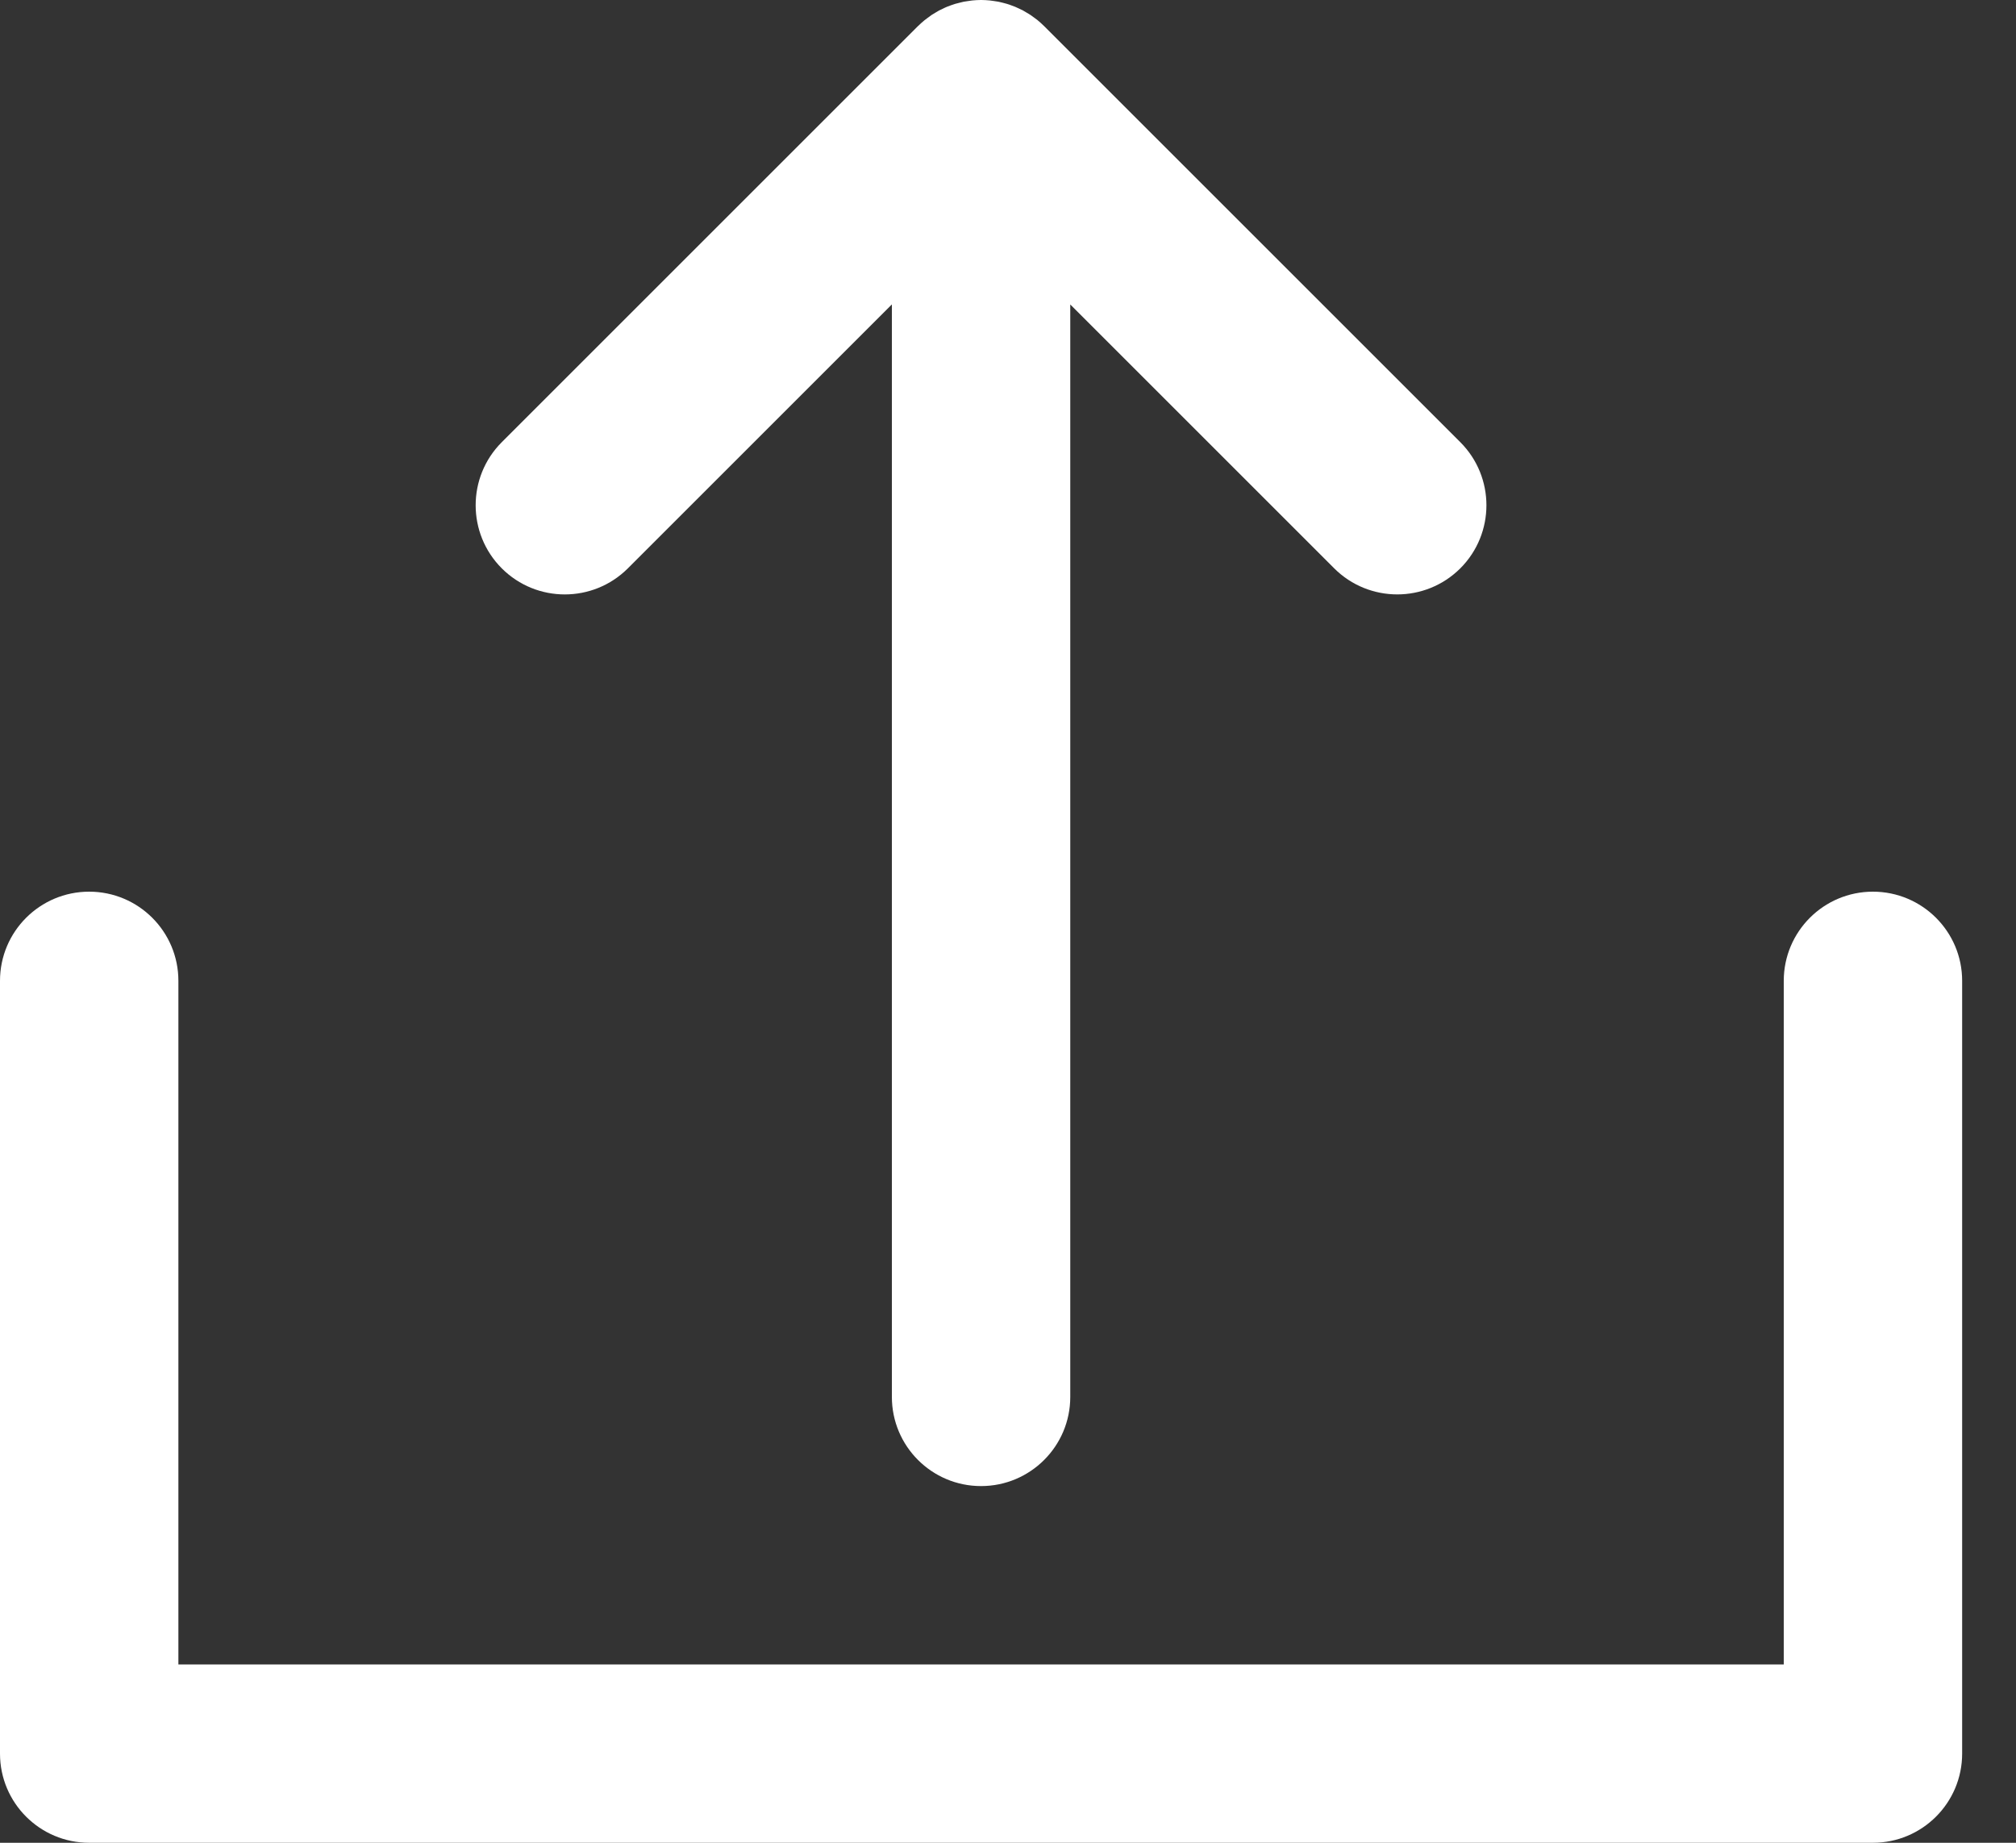 <svg width="35" height="32" viewBox="0 0 35 32" fill="none" xmlns="http://www.w3.org/2000/svg">
<rect x="0" y="0" width="35" height="32" fill="#333333" stroke="none"/>
<path d="M10.901 9.869L15.484 5.286V24.258C15.484 25.113 16.177 25.806 17.032 25.806C17.887 25.806 18.581 25.113 18.581 24.258V5.287L23.163 9.869C23.465 10.171 23.862 10.322 24.258 10.322C24.654 10.322 25.05 10.171 25.353 9.869C25.957 9.264 25.957 8.284 25.353 7.679L18.128 0.454C18.091 0.418 18.053 0.383 18.014 0.351C17.996 0.337 17.978 0.325 17.961 0.311C17.938 0.294 17.916 0.277 17.892 0.261C17.87 0.246 17.848 0.234 17.826 0.221C17.805 0.208 17.784 0.195 17.762 0.183C17.739 0.171 17.716 0.161 17.694 0.15C17.671 0.139 17.648 0.128 17.624 0.118C17.602 0.109 17.58 0.101 17.557 0.093C17.532 0.084 17.507 0.074 17.481 0.067C17.459 0.06 17.436 0.055 17.414 0.049C17.388 0.043 17.361 0.035 17.335 0.03C17.309 0.025 17.283 0.022 17.257 0.018C17.233 0.014 17.209 0.01 17.185 0.008C17.137 0.003 17.089 0.001 17.041 0C17.038 0 17.035 0 17.032 0C17.029 0 17.026 0 17.023 0C16.975 0.001 16.927 0.003 16.88 0.008C16.856 0.01 16.833 0.014 16.809 0.018C16.783 0.022 16.756 0.025 16.73 0.03C16.704 0.035 16.678 0.042 16.653 0.049C16.629 0.055 16.606 0.06 16.583 0.067C16.558 0.074 16.534 0.084 16.509 0.092C16.486 0.101 16.463 0.108 16.44 0.118C16.417 0.127 16.395 0.138 16.373 0.149C16.349 0.16 16.326 0.171 16.302 0.183C16.281 0.194 16.261 0.207 16.241 0.219C16.218 0.233 16.195 0.246 16.172 0.261C16.15 0.276 16.129 0.293 16.107 0.309C16.088 0.323 16.069 0.336 16.051 0.351C16.013 0.382 15.977 0.415 15.942 0.449C15.941 0.45 15.939 0.452 15.937 0.453L8.711 7.679C8.107 8.284 8.107 9.264 8.711 9.869C9.316 10.474 10.296 10.473 10.901 9.869Z" fill="white"/>
<path d="M32.516 15.484C31.661 15.484 30.968 16.177 30.968 17.032V28.903H3.097V17.032C3.097 16.177 2.404 15.484 1.548 15.484C0.693 15.484 0 16.177 0 17.032V30.452C0 31.307 0.693 32 1.548 32H32.516C33.371 32 34.065 31.307 34.065 30.452V17.032C34.065 16.177 33.371 15.484 32.516 15.484Z" fill="white"/>
</svg>
